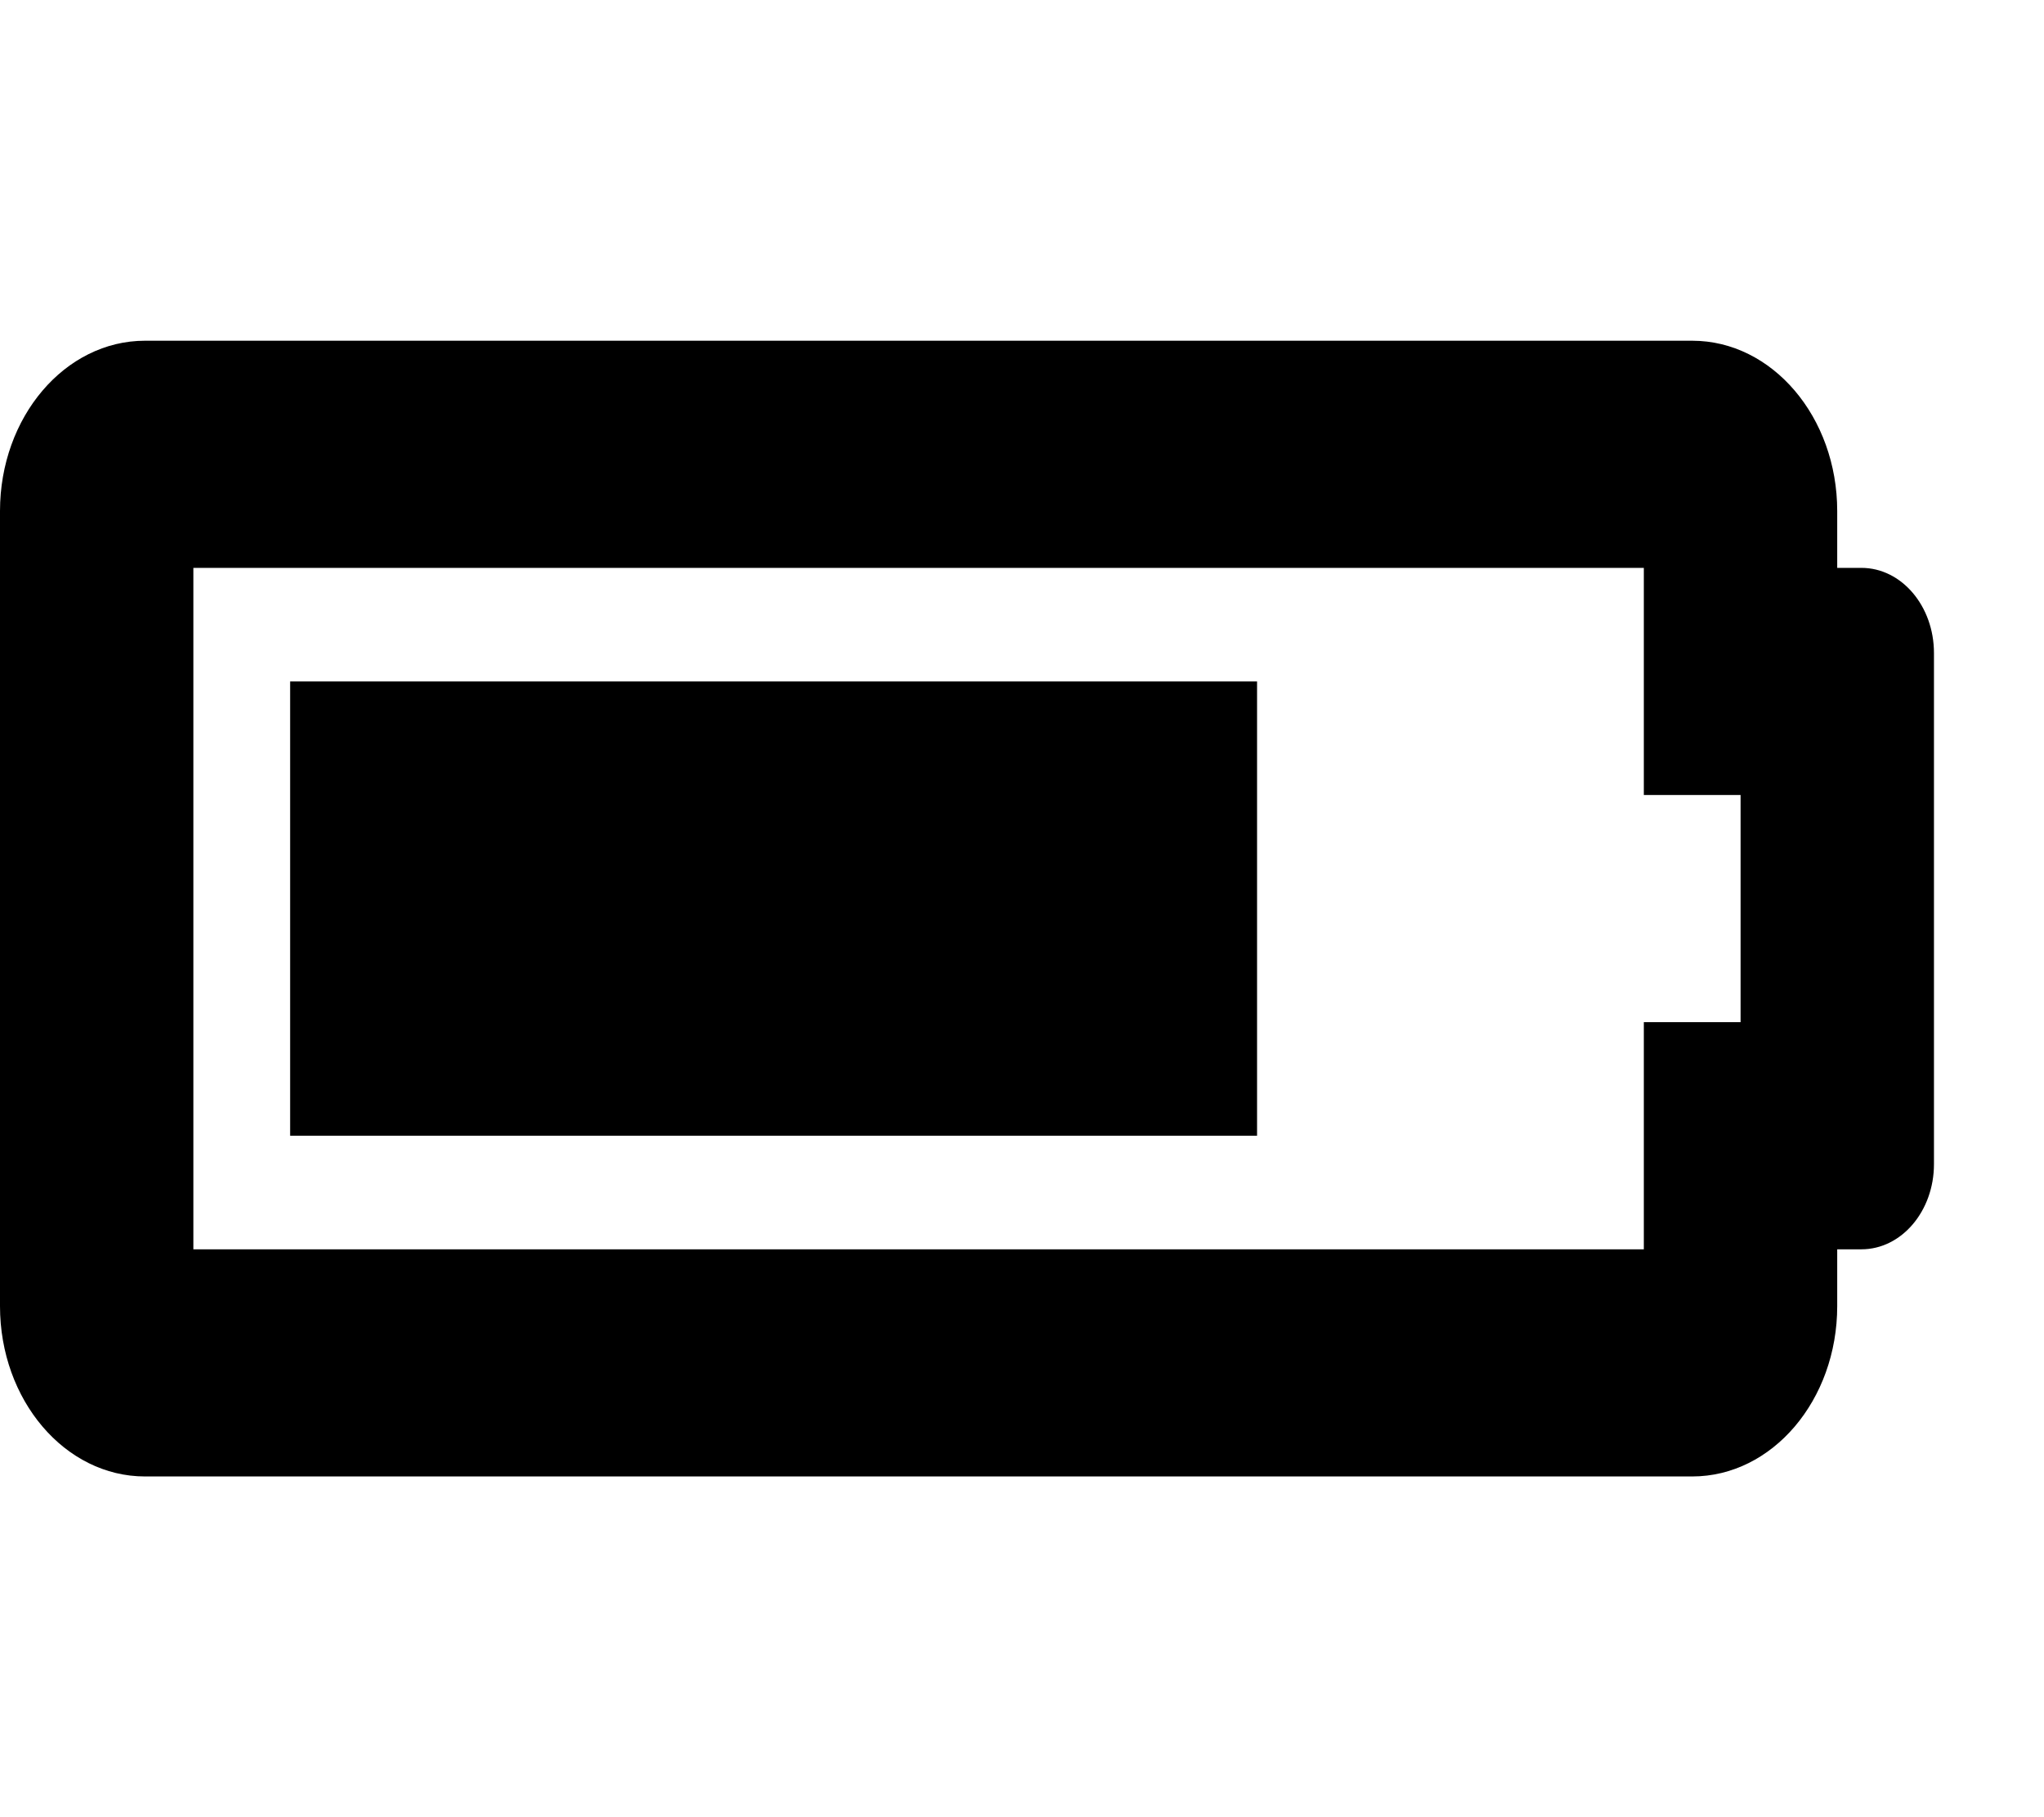 <svg width="18" height="16" viewBox="0 0 18 16" fill="none" xmlns="http://www.w3.org/2000/svg">
<g clip-path="url(#clip0_0_7)">
<path d="M14.476 5V7H15.328V9H14.476V11H1.703V5H14.476ZM14.902 3H1.277C0.572 3 0 3.672 0 4.5V11.5C0 12.328 0.572 13 1.277 13H14.902C15.607 13 16.179 12.328 16.179 11.5V11H16.392C16.745 11 17.031 10.664 17.031 10.25V5.75C17.031 5.336 16.745 5 16.392 5H16.179V4.5C16.179 3.672 15.607 3 14.902 3ZM11.07 6H2.555V10H11.07V6Z" fill="black"/>
</g>
<defs>
<clipPath id="clip0_0_7">
<rect width="17.031" height="16" fill="white"/>
</clipPath>
</defs>
</svg>
